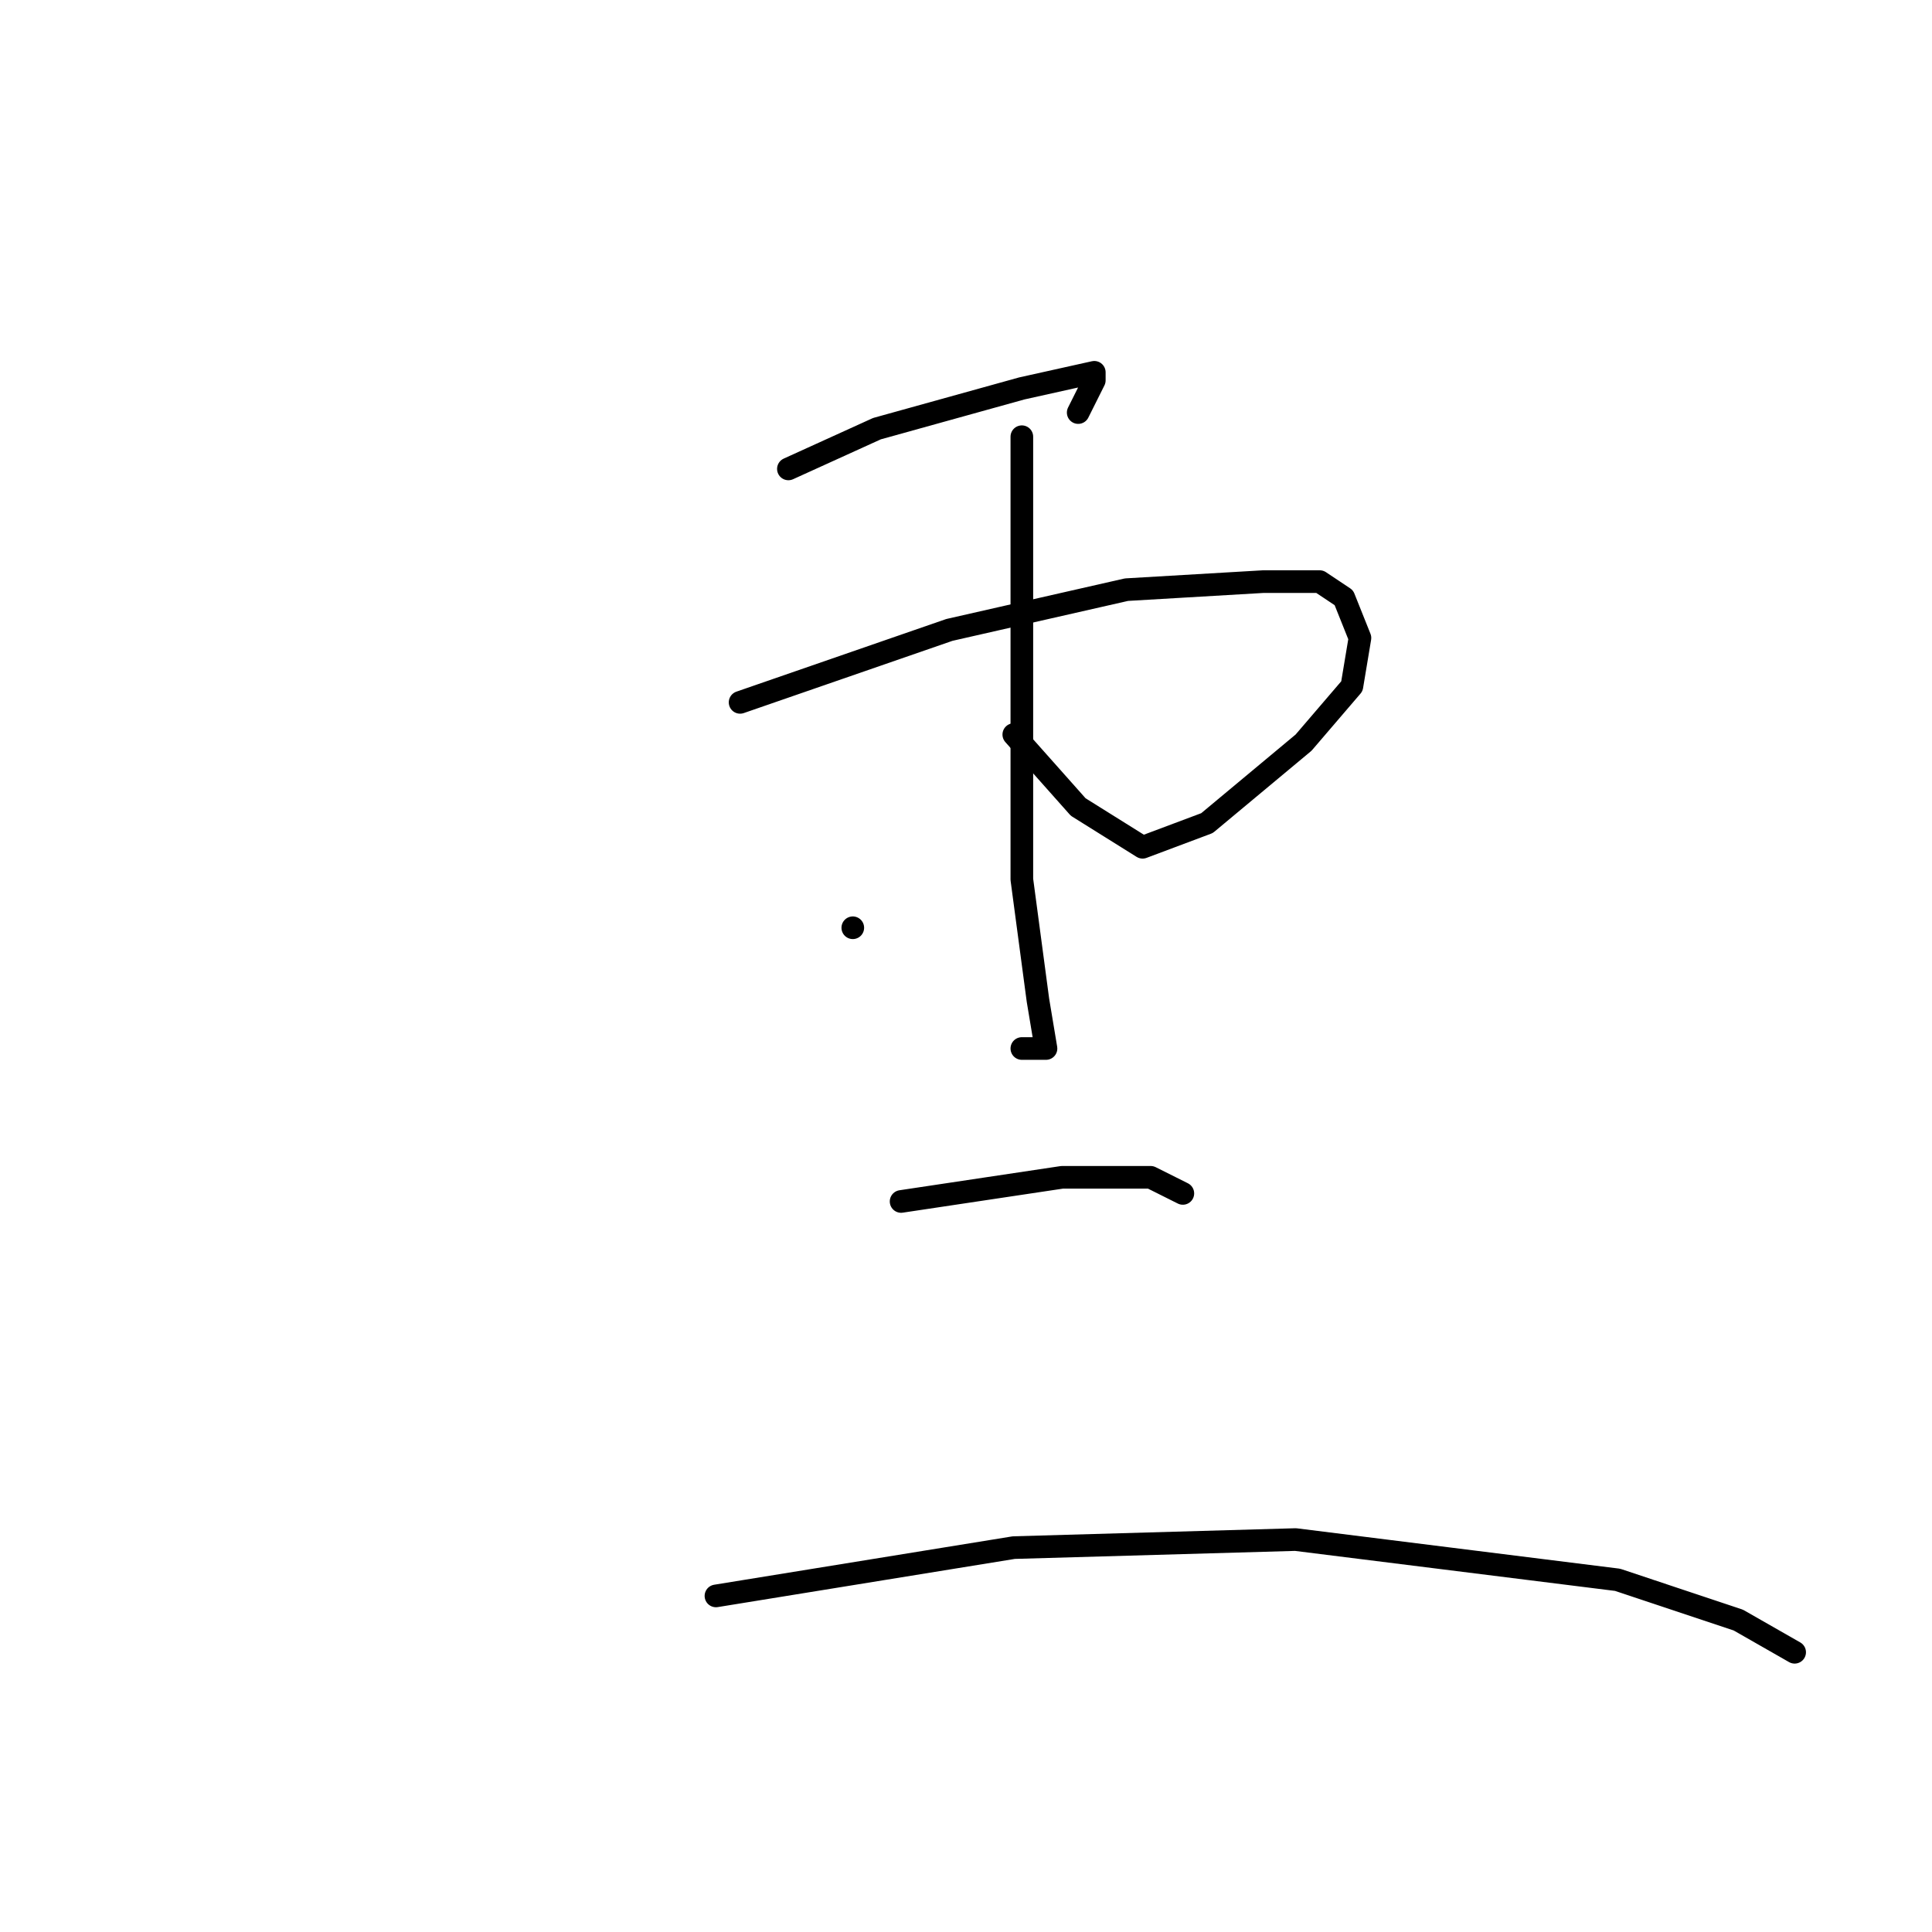 <?xml version="1.0" standalone="no"?>
    <svg width="256" height="256" xmlns="http://www.w3.org/2000/svg" version="1.1">
    <polyline stroke="black" stroke-width="3" stroke-linecap="round" fill="transparent" stroke-linejoin="round" points="104.467 62.133 116.2 56.8 135.4 51.467 145 49.333 145 50.4 142.867 54.667 142.867 54.667 " />
        <polyline stroke="black" stroke-width="3" stroke-linecap="round" fill="transparent" stroke-linejoin="round" points="98.067 93.067 125.8 83.467 149.267 78.133 167.4 77.067 174.867 77.067 178.067 79.2 180.2 84.533 179.133 90.933 172.733 98.4 159.933 109.067 151.4 112.267 142.867 106.933 134.333 97.333 134.333 97.333 " />
        <polyline stroke="black" stroke-width="3" stroke-linecap="round" fill="transparent" stroke-linejoin="round" points="135.4 57.867 135.4 89.867 135.4 116.533 137.533 132.533 138.6 138.933 135.4 138.933 135.4 138.933 " />
        <polyline stroke="black" stroke-width="3" stroke-linecap="round" fill="transparent" stroke-linejoin="round" points="113 122.933 113 122.933 " />
        <polyline stroke="black" stroke-width="3" stroke-linecap="round" fill="transparent" stroke-linejoin="round" points="119.4 159.2 140.733 156 152.467 156 156.733 158.133 156.733 158.133 " />
        <polyline stroke="black" stroke-width="3" stroke-linecap="round" fill="transparent" stroke-linejoin="round" points="94.867 211.467 134.333 205.067 171.667 204 214.333 209.333 230.333 214.667 237.8 218.933 237.8 218.933 " />
        </svg>